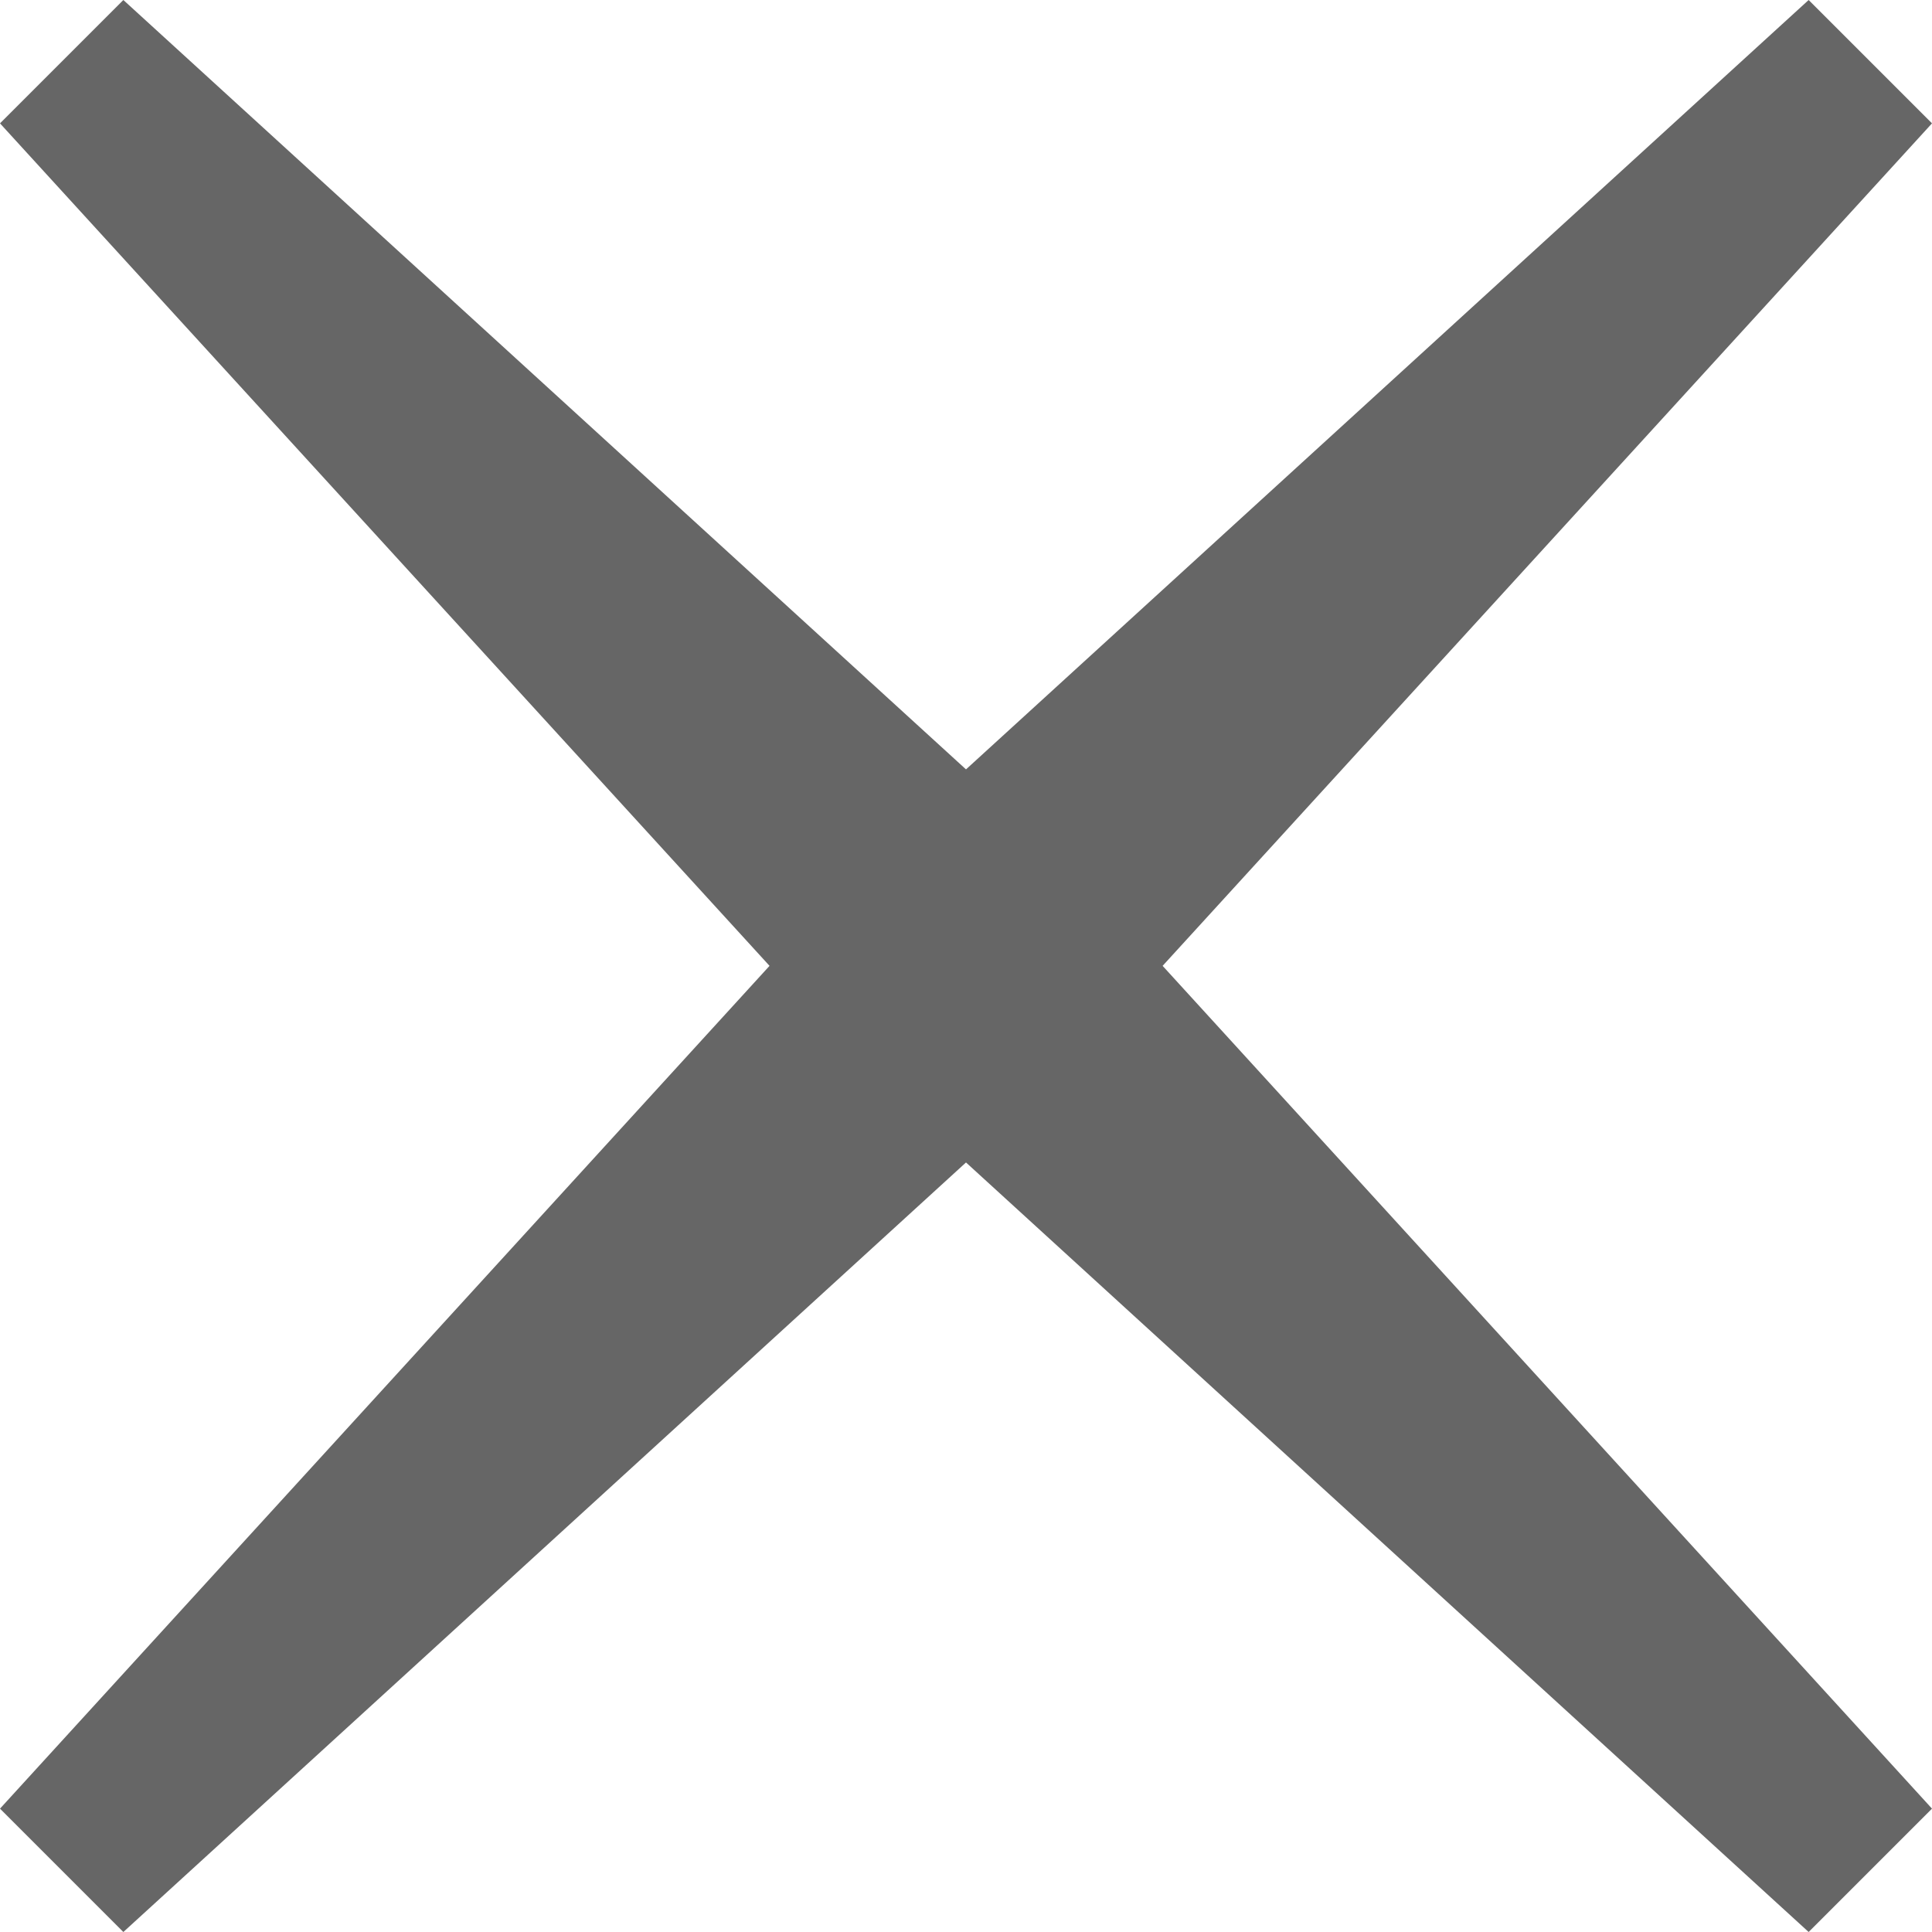 <?xml version="1.0" encoding="utf-8"?>
<!-- Generator: Adobe Illustrator 16.0.1, SVG Export Plug-In . SVG Version: 6.00 Build 0)  -->
<!DOCTYPE svg PUBLIC "-//W3C//DTD SVG 1.1//EN" "http://www.w3.org/Graphics/SVG/1.1/DTD/svg11.dtd">
<svg version="1.1" id="Layer_1" xmlns="http://www.w3.org/2000/svg" xmlns:xlink="http://www.w3.org/1999/xlink" x="0px" y="0px"
	 width="13px" height="13px" viewBox="1.5 1.5 13 13" enable-background="new 1.5 1.5 13 13" xml:space="preserve">
<polygon fill="#666666" points="14.5,2.33 13.67,1.5 8,6.677 2.33,1.5 1.5,2.33 6.678,7.999 1.5,13.67 2.33,14.5 8,9.322
	13.67,14.5 14.5,13.67 9.323,7.999 "/>
</svg>
